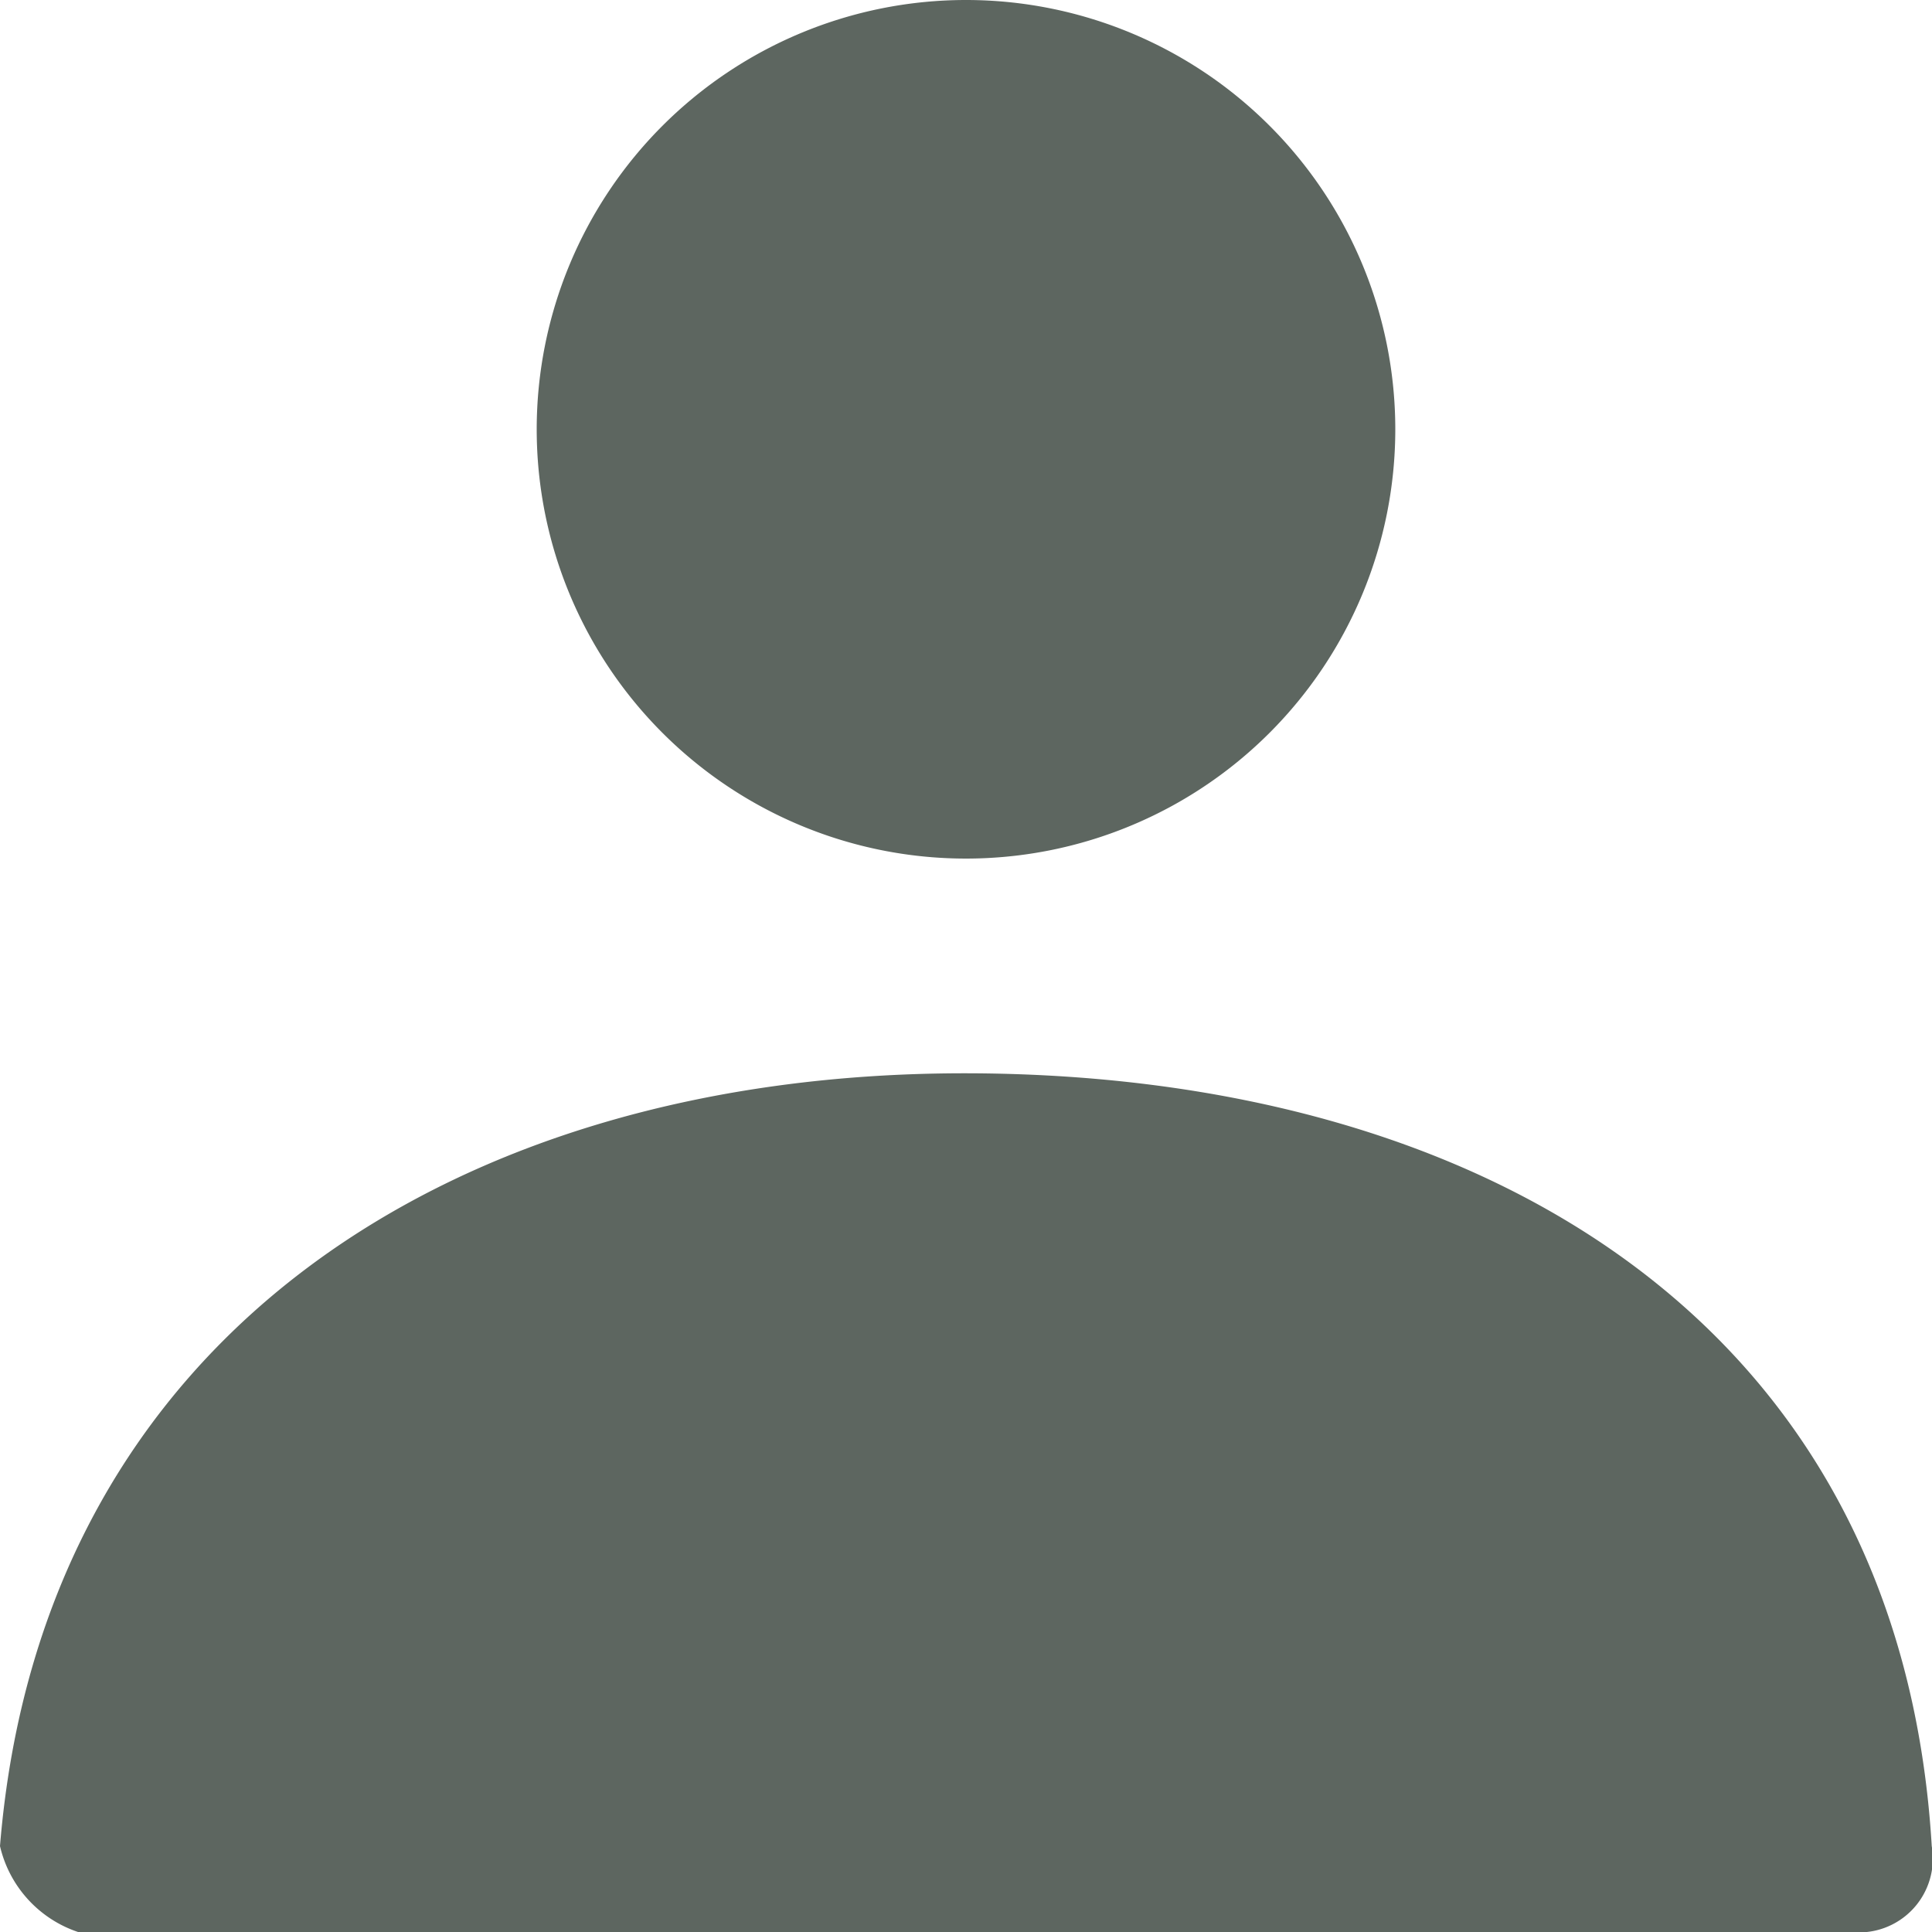 <svg xmlns="http://www.w3.org/2000/svg" width="15" height="15" viewBox="0 0 15 15">
  <g id="Group_9951" data-name="Group 9951" transform="translate(-27.5 -229.5)" opacity="0.64">
    <path id="Path_2875" data-name="Path 2875" d="M31.667,232.833A3.333,3.333,0,1,0,35,229.5,3.334,3.334,0,0,0,31.667,232.833Zm3.319,5c-3.934,0-7.163,2.022-7.486,6a.923.923,0,0,0,.606.667H41.872a.573.573,0,0,0,.626-.667C42.254,239.744,38.976,237.833,34.986,237.833Z" fill="#010f07" fill-rule="evenodd"/>
  </g>
</svg>
